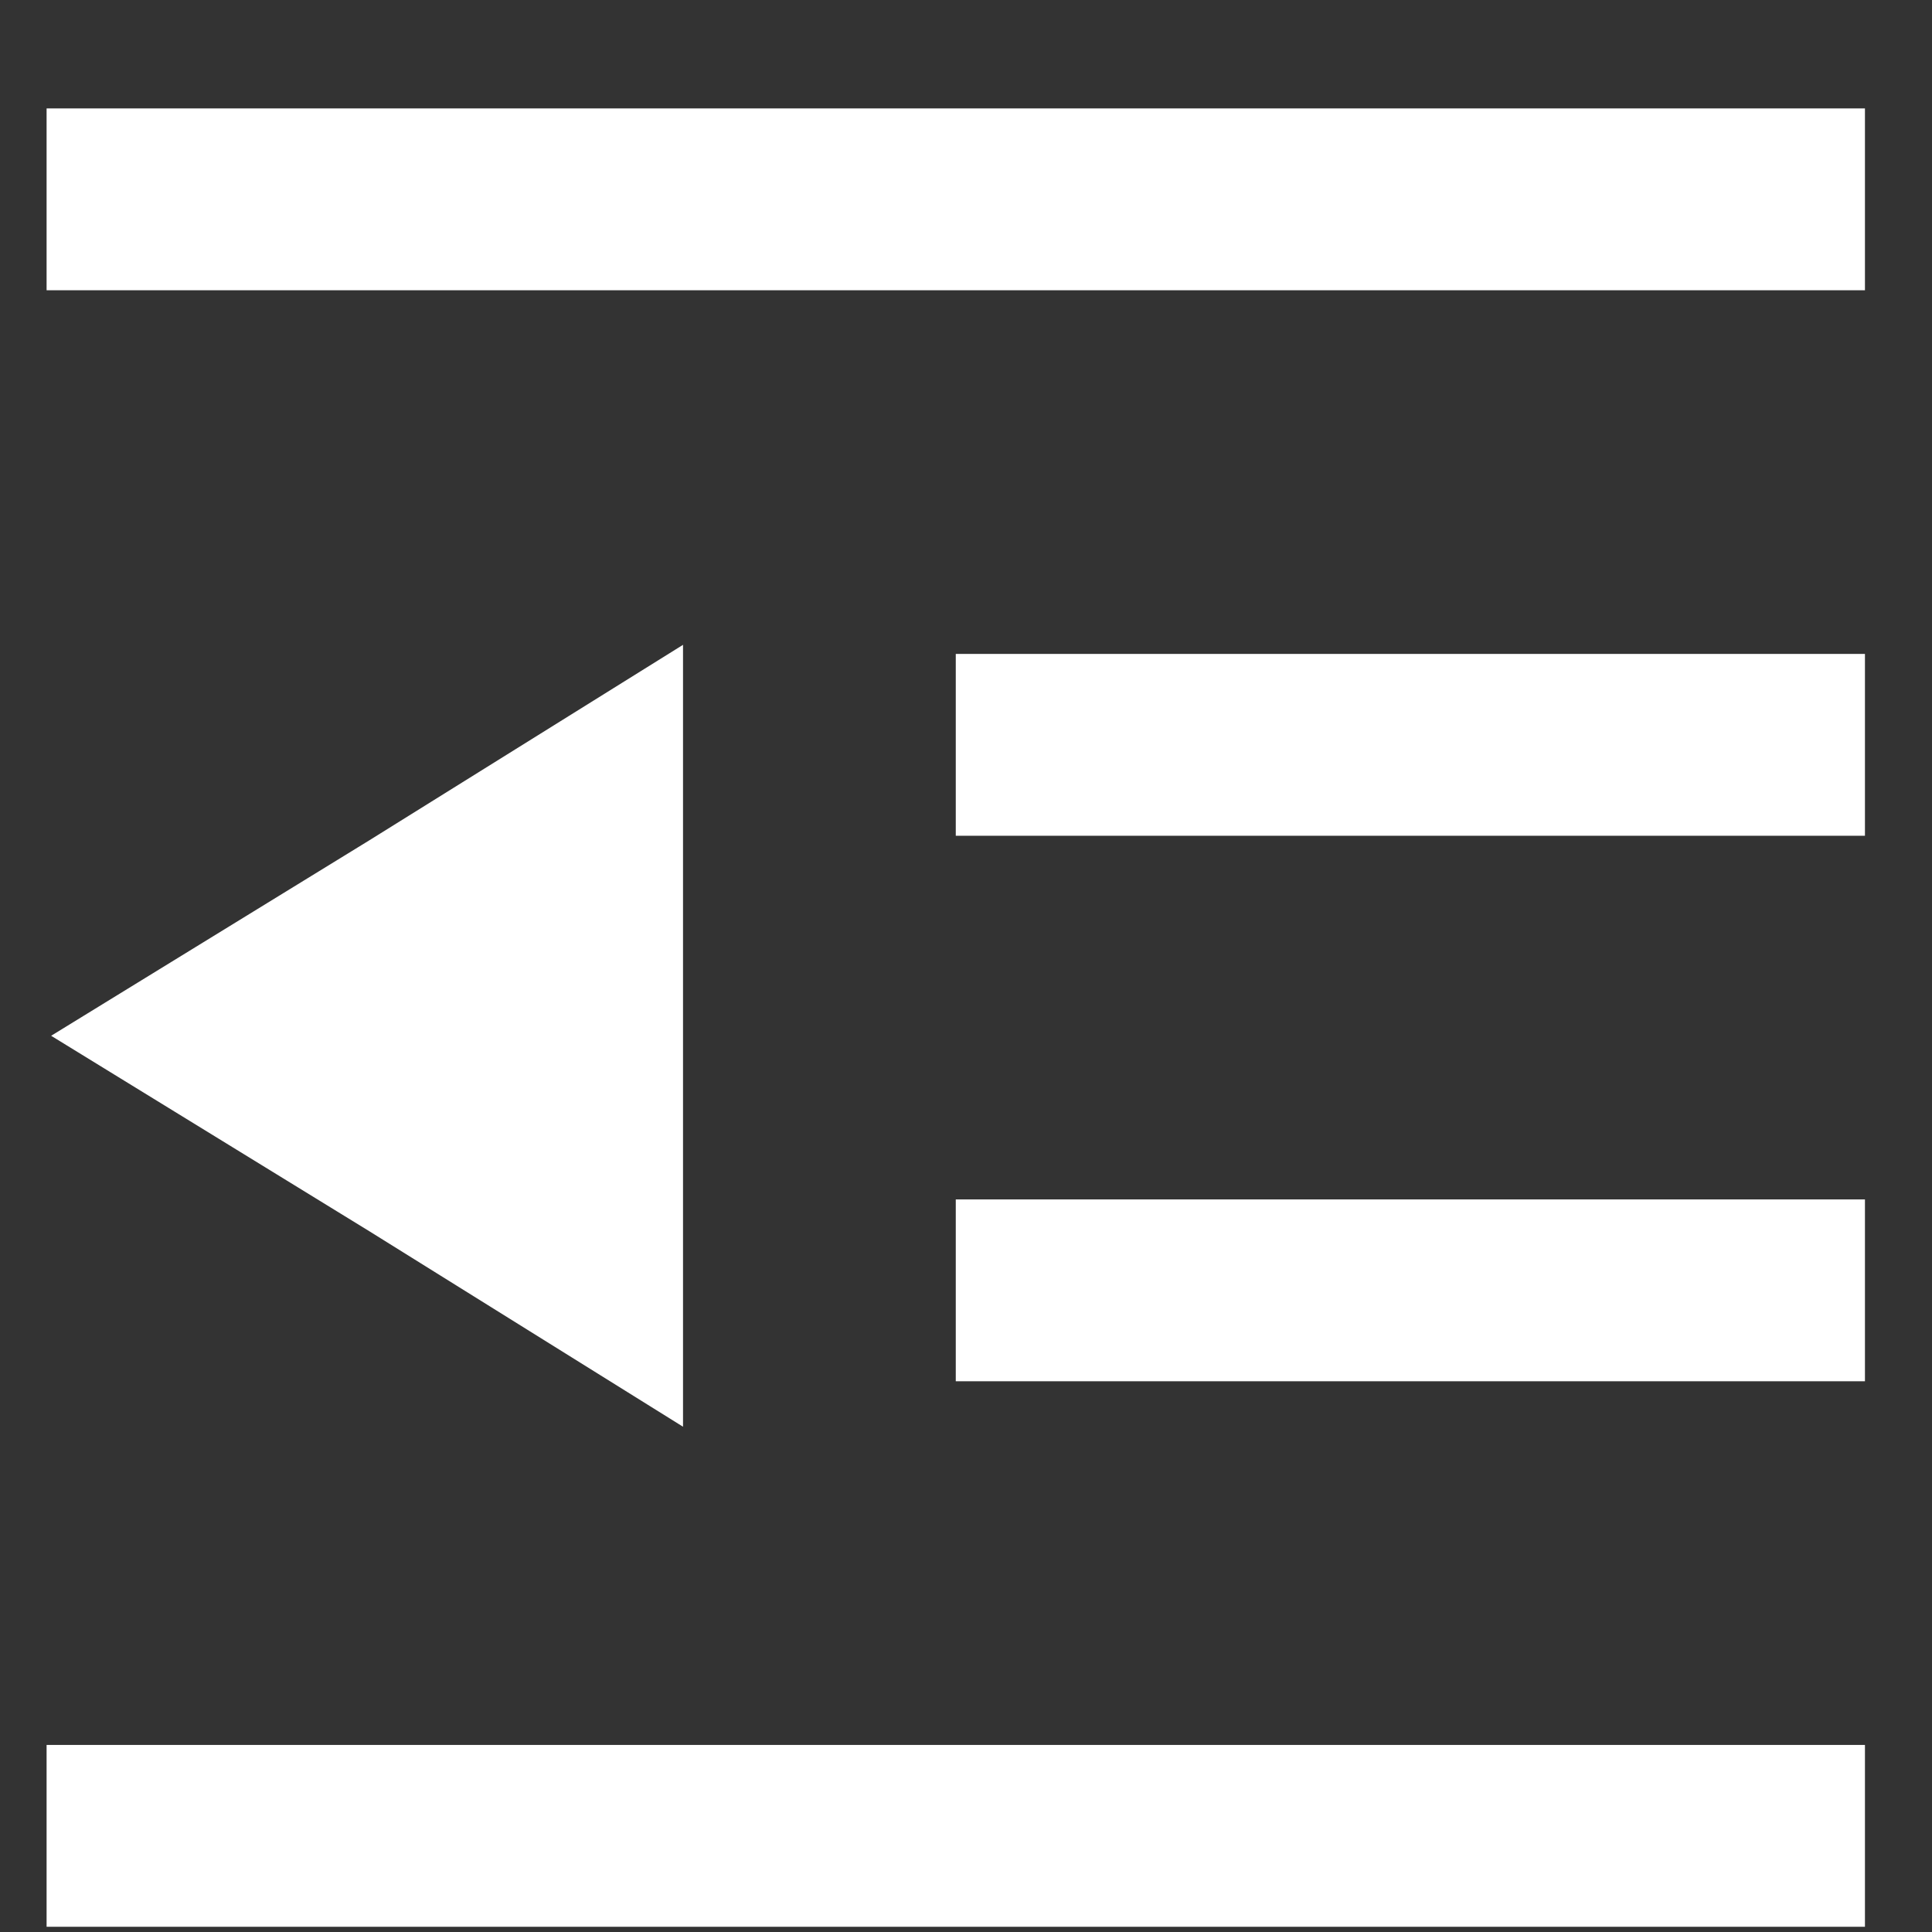 <svg width="17" height="17" viewBox="0 0 17 17" fill="none" xmlns="http://www.w3.org/2000/svg">
<rect x="0" y="0" width="17" height="17" fill="#333333" stroke="none"/>
<path d="M16.41 10.554H8.41V12.154H16.41V10.554Z" fill="white"/>
<path d="M16.41 5.754H8.41V7.354H16.41V5.754Z" fill="white"/>
<path d="M16.41 0.954H0.41V2.554H16.41V0.954Z" fill="white"/>
<path d="M16.41 15.354H0.41V16.954H16.41V15.354Z" fill="white"/>
<path d="M6.01 9.114V5.674L3.25 7.394L0.45 9.114L3.25 10.834L6.01 12.554V9.114Z" fill="white"/>
</svg>
